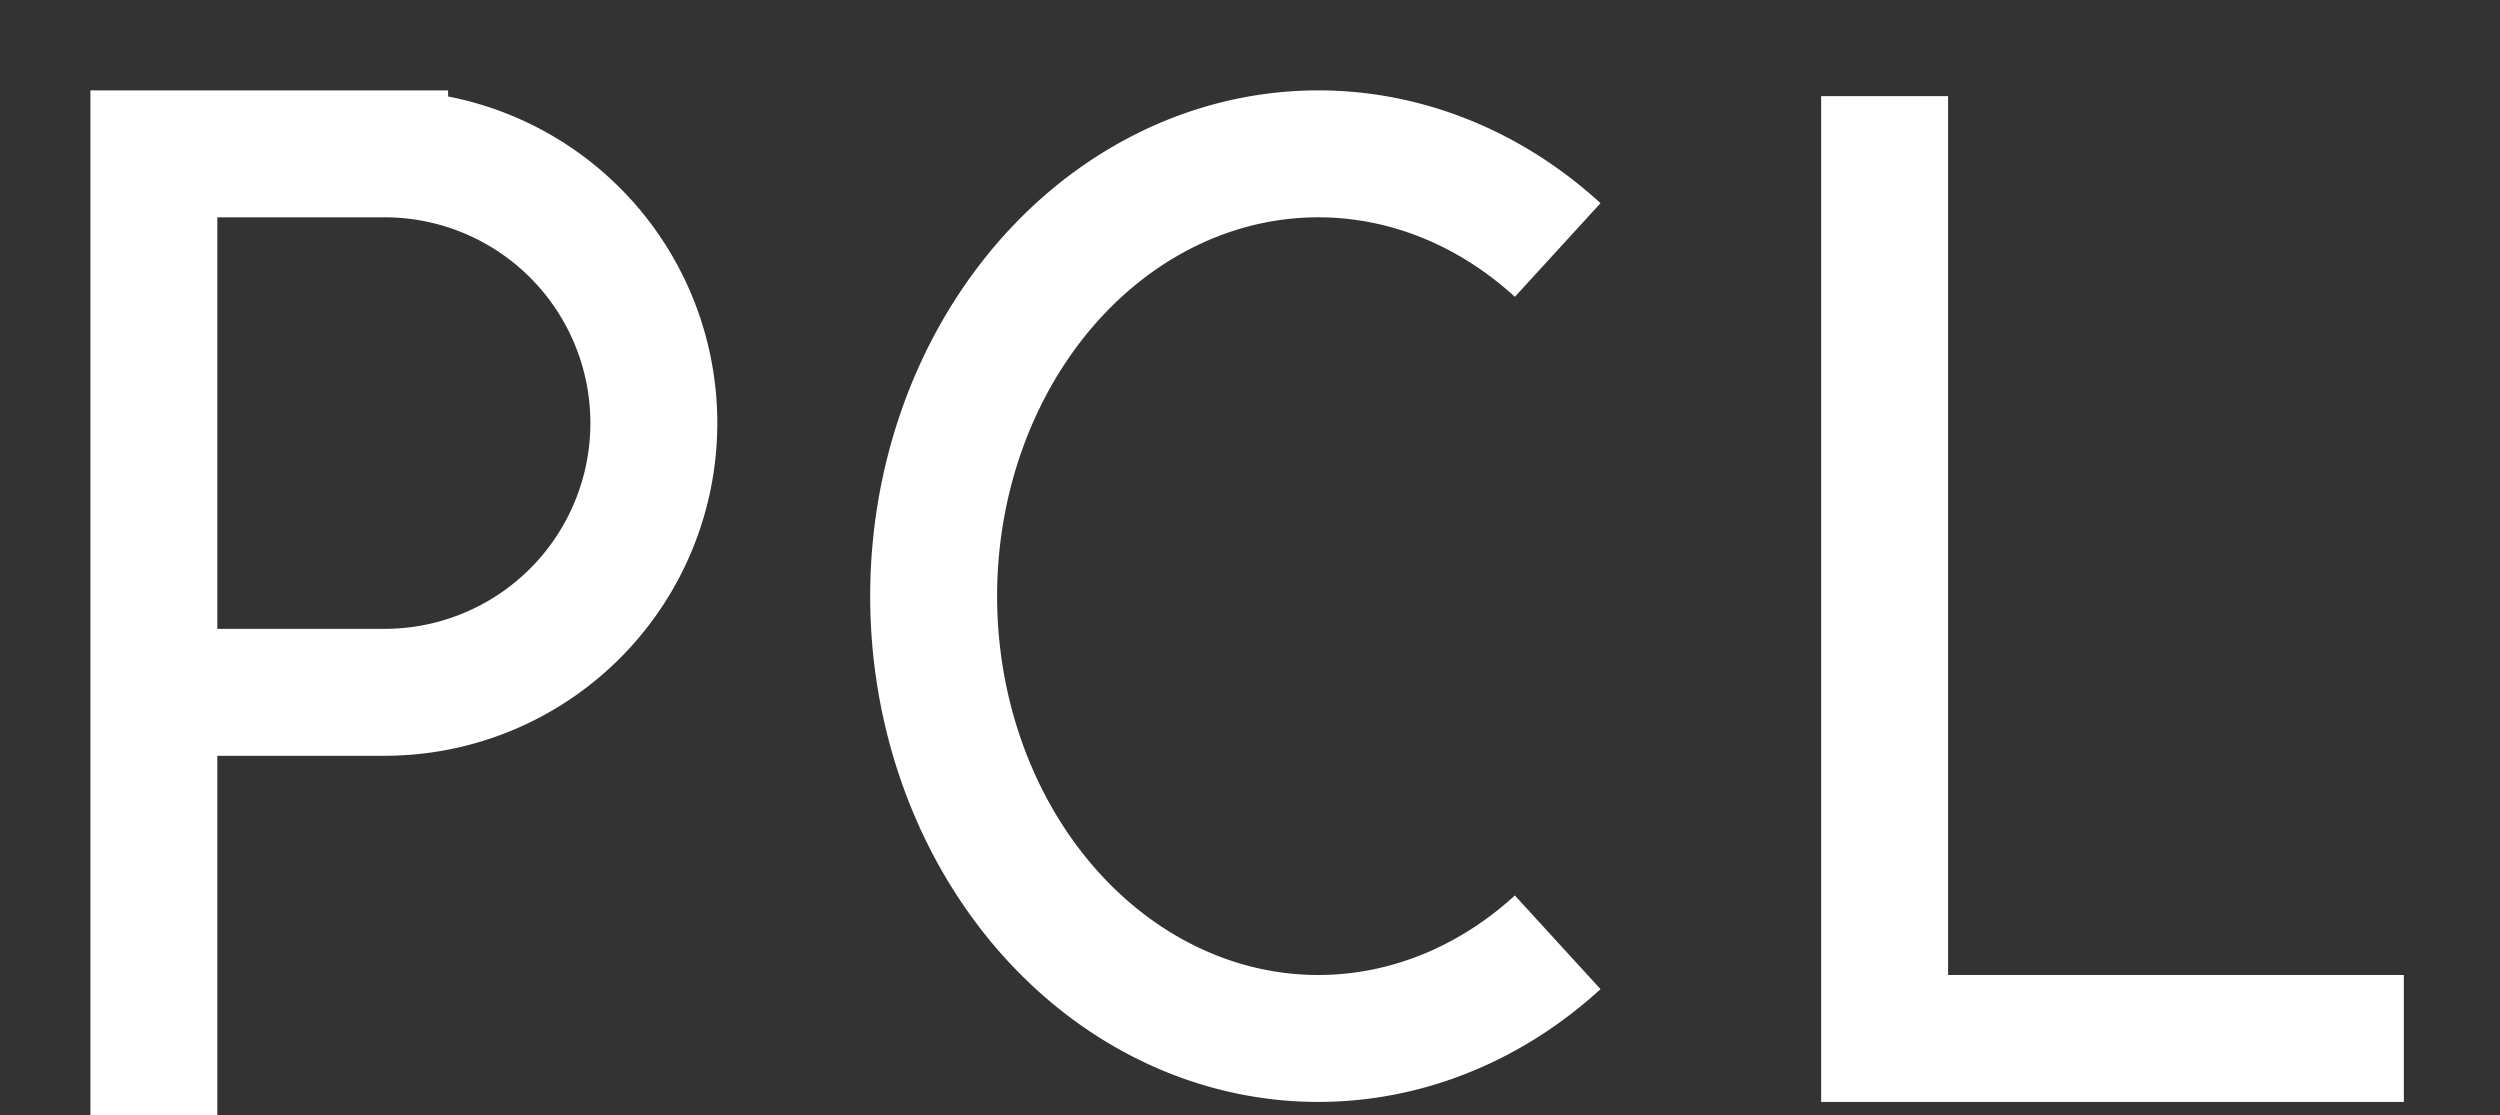 <svg xmlns="http://www.w3.org/2000/svg" viewBox="22 0 65 29">
  <rect x="22" y="0" width="65" height="29" fill="#333333" stroke="none"/>
  <path d="M26,29 v-25 h6 a7,7 180 0 1 0,14 h-6 M62.5,6.5 a10,11.5 180 1 0 0,18 M71,2.5 v24.5 h13.5" 
        fill="none" 
        stroke="white" 
        stroke-width="3.3"/>
</svg>